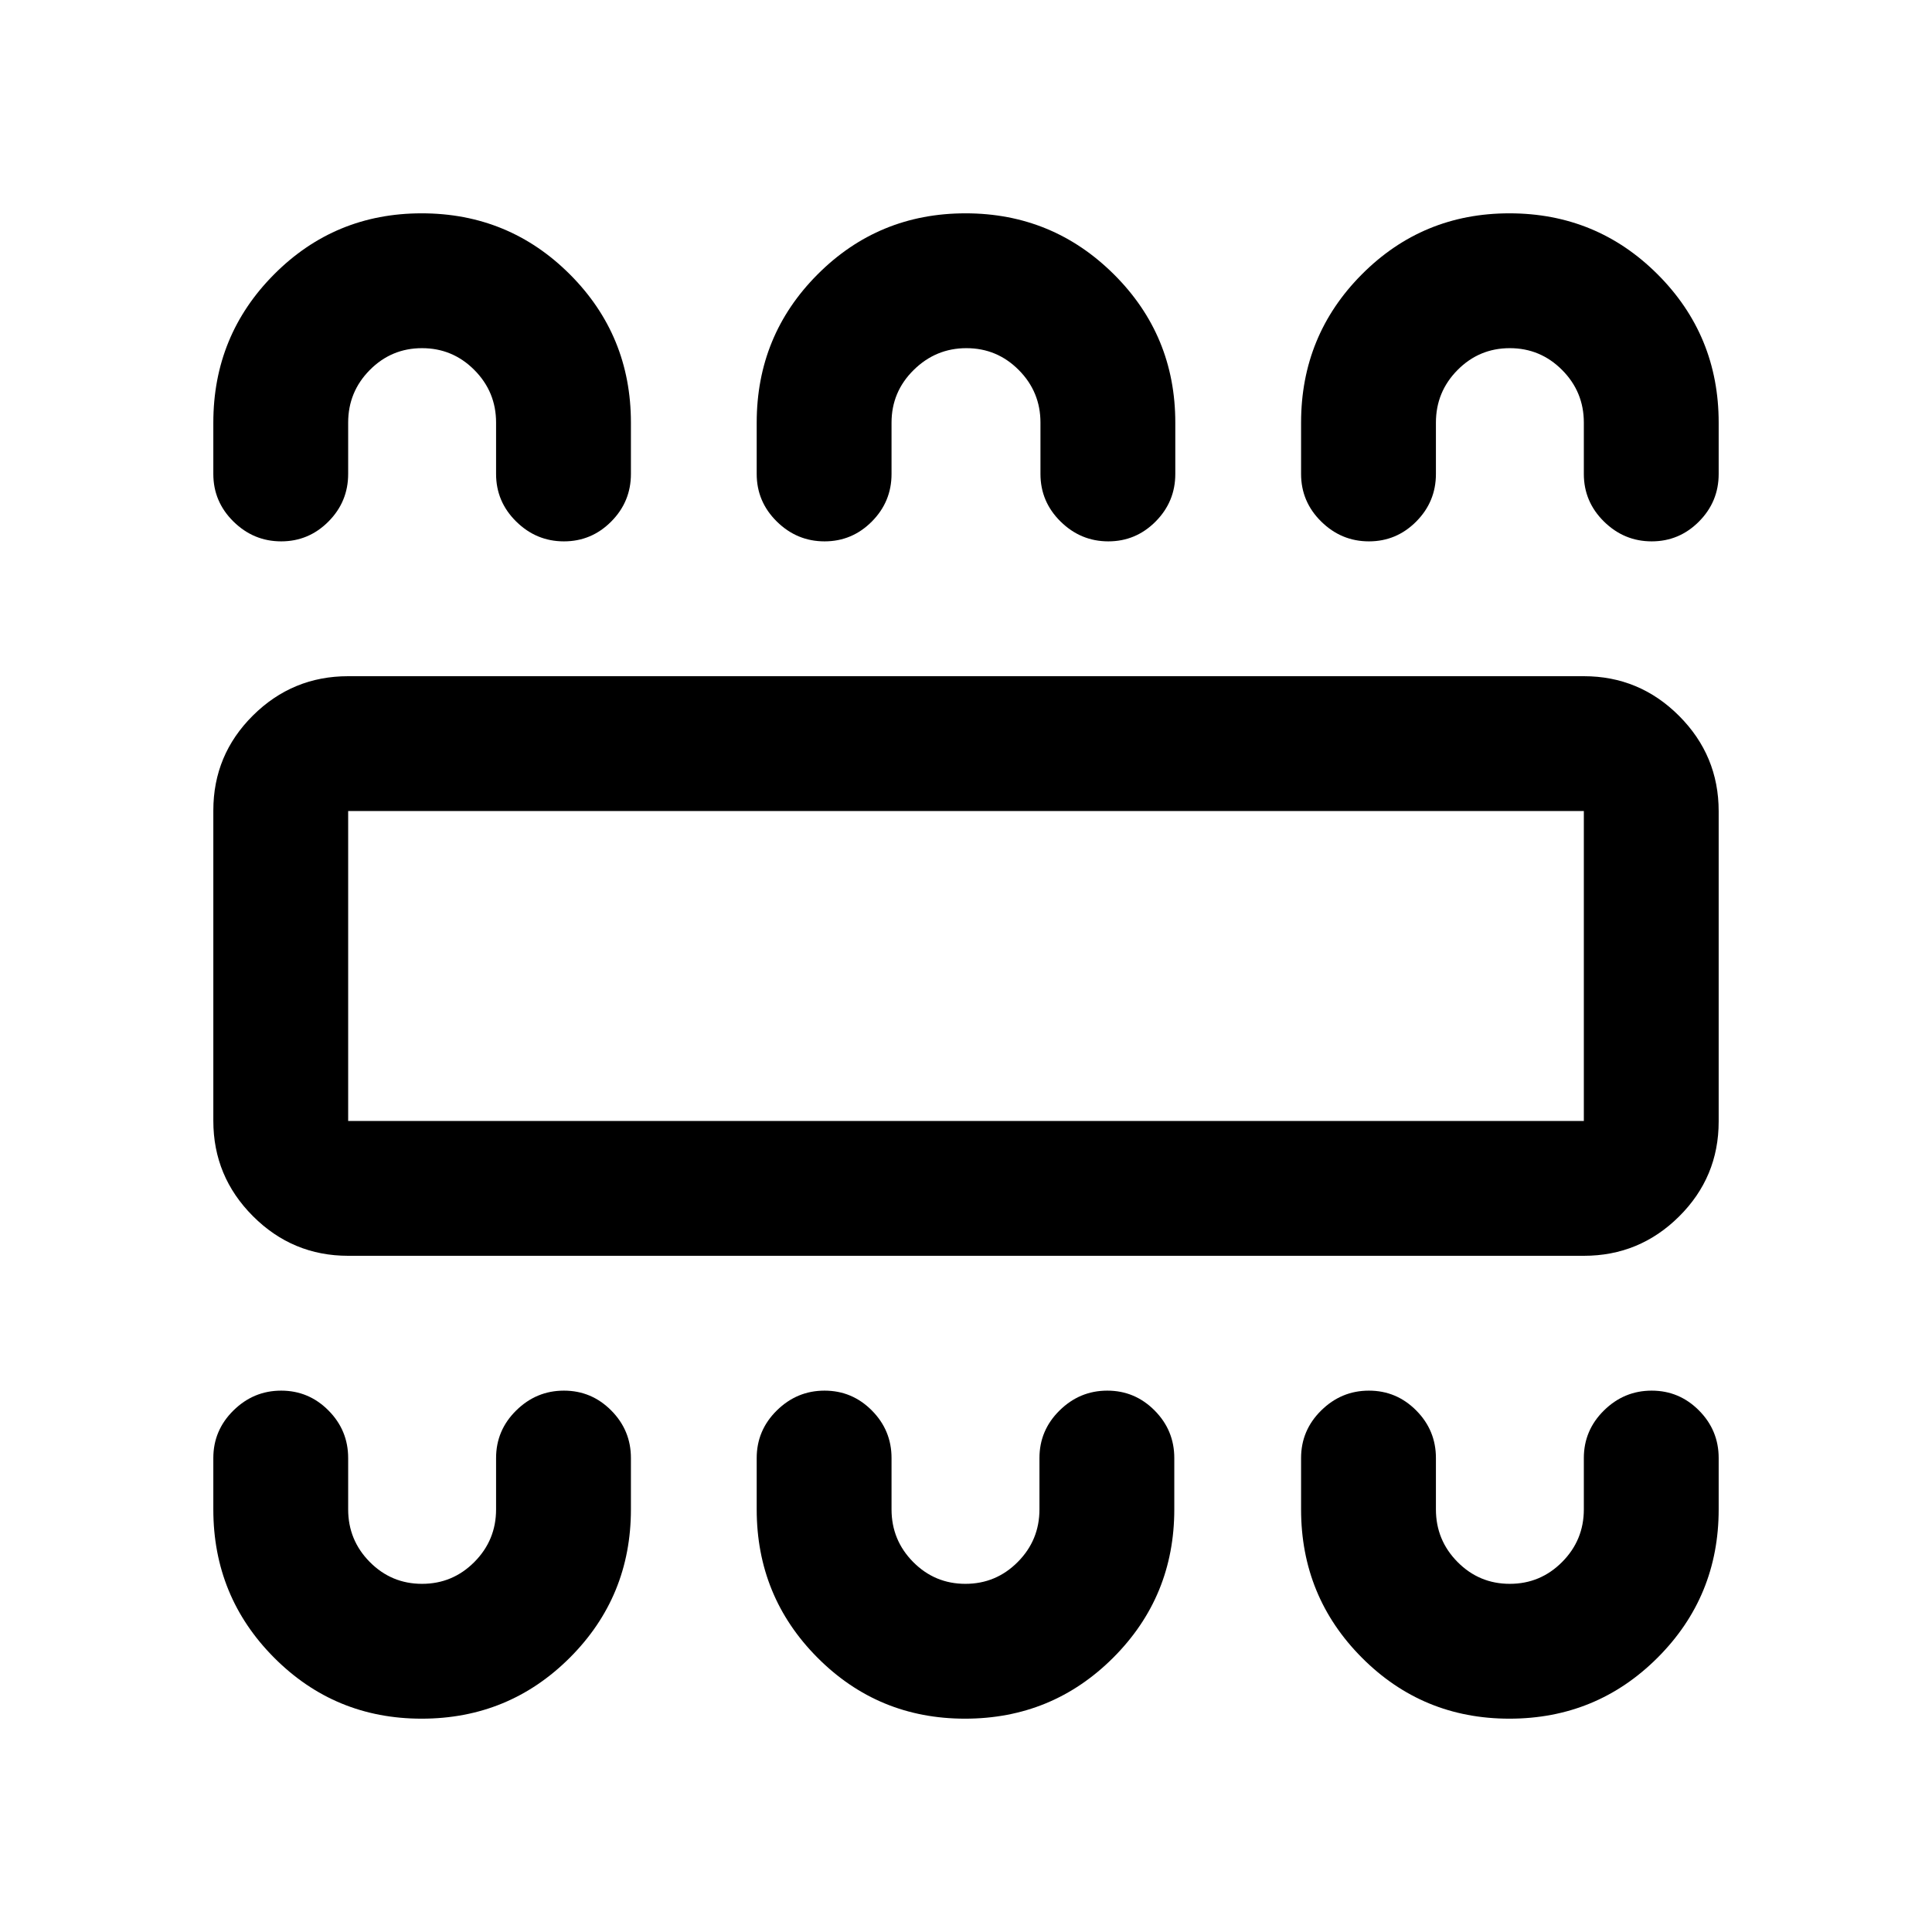 <svg xmlns="http://www.w3.org/2000/svg" height="20" viewBox="0 -960 960 960" width="20"><path d="M209.5-106q43.33 0 73.67-30.33Q313.5-166.67 313.5-210v-25.5q0-13.8-9.79-23.65-9.79-9.85-23.5-9.85t-23.71 9.85q-10 9.85-10 23.65v25.5q0 15.3-10.79 26.15-10.79 10.85-26 10.85t-25.96-10.85Q173-194.7 173-210v-25.5q0-13.8-9.79-23.65-9.79-9.85-23.5-9.85T116-259.15q-10 9.85-10 23.65v25.5q0 43.33 30.19 73.67Q166.38-106 209.5-106Zm270 0q43.33 0 73.67-30.33Q583.5-166.67 583.5-210v-25.5q0-13.8-9.79-23.65-9.79-9.85-23.5-9.85t-23.71 9.85q-10 9.85-10 23.65v25.5q0 15.3-10.79 26.15-10.79 10.85-26 10.85t-25.96-10.85Q443-194.7 443-210v-25.5q0-13.8-9.79-23.65-9.79-9.85-23.5-9.85T386-259.15q-10 9.85-10 23.65v25.5q0 43.33 30.19 73.67Q436.38-106 479.5-106Zm270.5 0q43.33 0 73.67-30.33Q854-166.67 854-210v-25.5q0-13.8-9.79-23.65-9.79-9.85-23.5-9.85T797-259.15q-10 9.85-10 23.65v25.5q0 15.3-10.79 26.15-10.79 10.85-26 10.85t-25.96-10.85Q713.5-194.7 713.5-210v-25.5q0-13.8-9.79-23.65-9.79-9.85-23.5-9.85t-23.71 9.85q-10 9.85-10 23.65v25.5q0 43.33 30.19 73.67Q706.88-106 750-106ZM173-336q-27.64 0-47.32-19.71Q106-375.41 106-403.09v-154.17q0-27.68 19.68-47.21T173-624h614q27.64 0 47.32 19.71Q854-584.59 854-556.91v154.17q0 27.68-19.68 47.21T787-336H173Zm0-67h614v-154H173v154Zm36.5-451q43.33 0 73.67 30.33Q313.5-793.33 313.5-750v25.5q0 13.8-9.79 23.65-9.79 9.85-23.5 9.85t-23.71-9.85q-10-9.85-10-23.65V-750q0-15.3-10.79-26.15-10.79-10.85-26-10.85t-25.96 10.85Q173-765.3 173-750v25.5q0 13.8-9.79 23.65-9.79 9.85-23.5 9.85T116-700.85q-10-9.85-10-23.65V-750q0-43.33 30.19-73.67Q166.38-854 209.5-854Zm270.26 0q43.24 0 73.74 30.33Q584-793.33 584-750v25.5q0 13.8-9.79 23.65-9.79 9.85-23.5 9.85T527-700.85q-10-9.85-10-23.65V-750q0-15.3-10.79-26.15-10.79-10.85-26-10.85T454-776.15Q443-765.3 443-750v25.5q0 13.8-9.79 23.65-9.79 9.85-23.5 9.85T386-700.85q-10-9.85-10-23.65V-750q0-43.33 30.26-73.67Q436.53-854 479.76-854ZM750-854q43.33 0 73.67 30.33Q854-793.33 854-750v25.5q0 13.8-9.79 23.65-9.79 9.85-23.5 9.85T797-700.85q-10-9.85-10-23.65V-750q0-15.3-10.79-26.15-10.79-10.85-26-10.85t-25.96 10.85Q713.5-765.3 713.5-750v25.5q0 13.8-9.79 23.65-9.79 9.85-23.5 9.85t-23.71-9.85q-10-9.85-10-23.65V-750q0-43.33 30.19-73.67Q706.88-854 750-854ZM173-403v-154 154Z"/></svg>